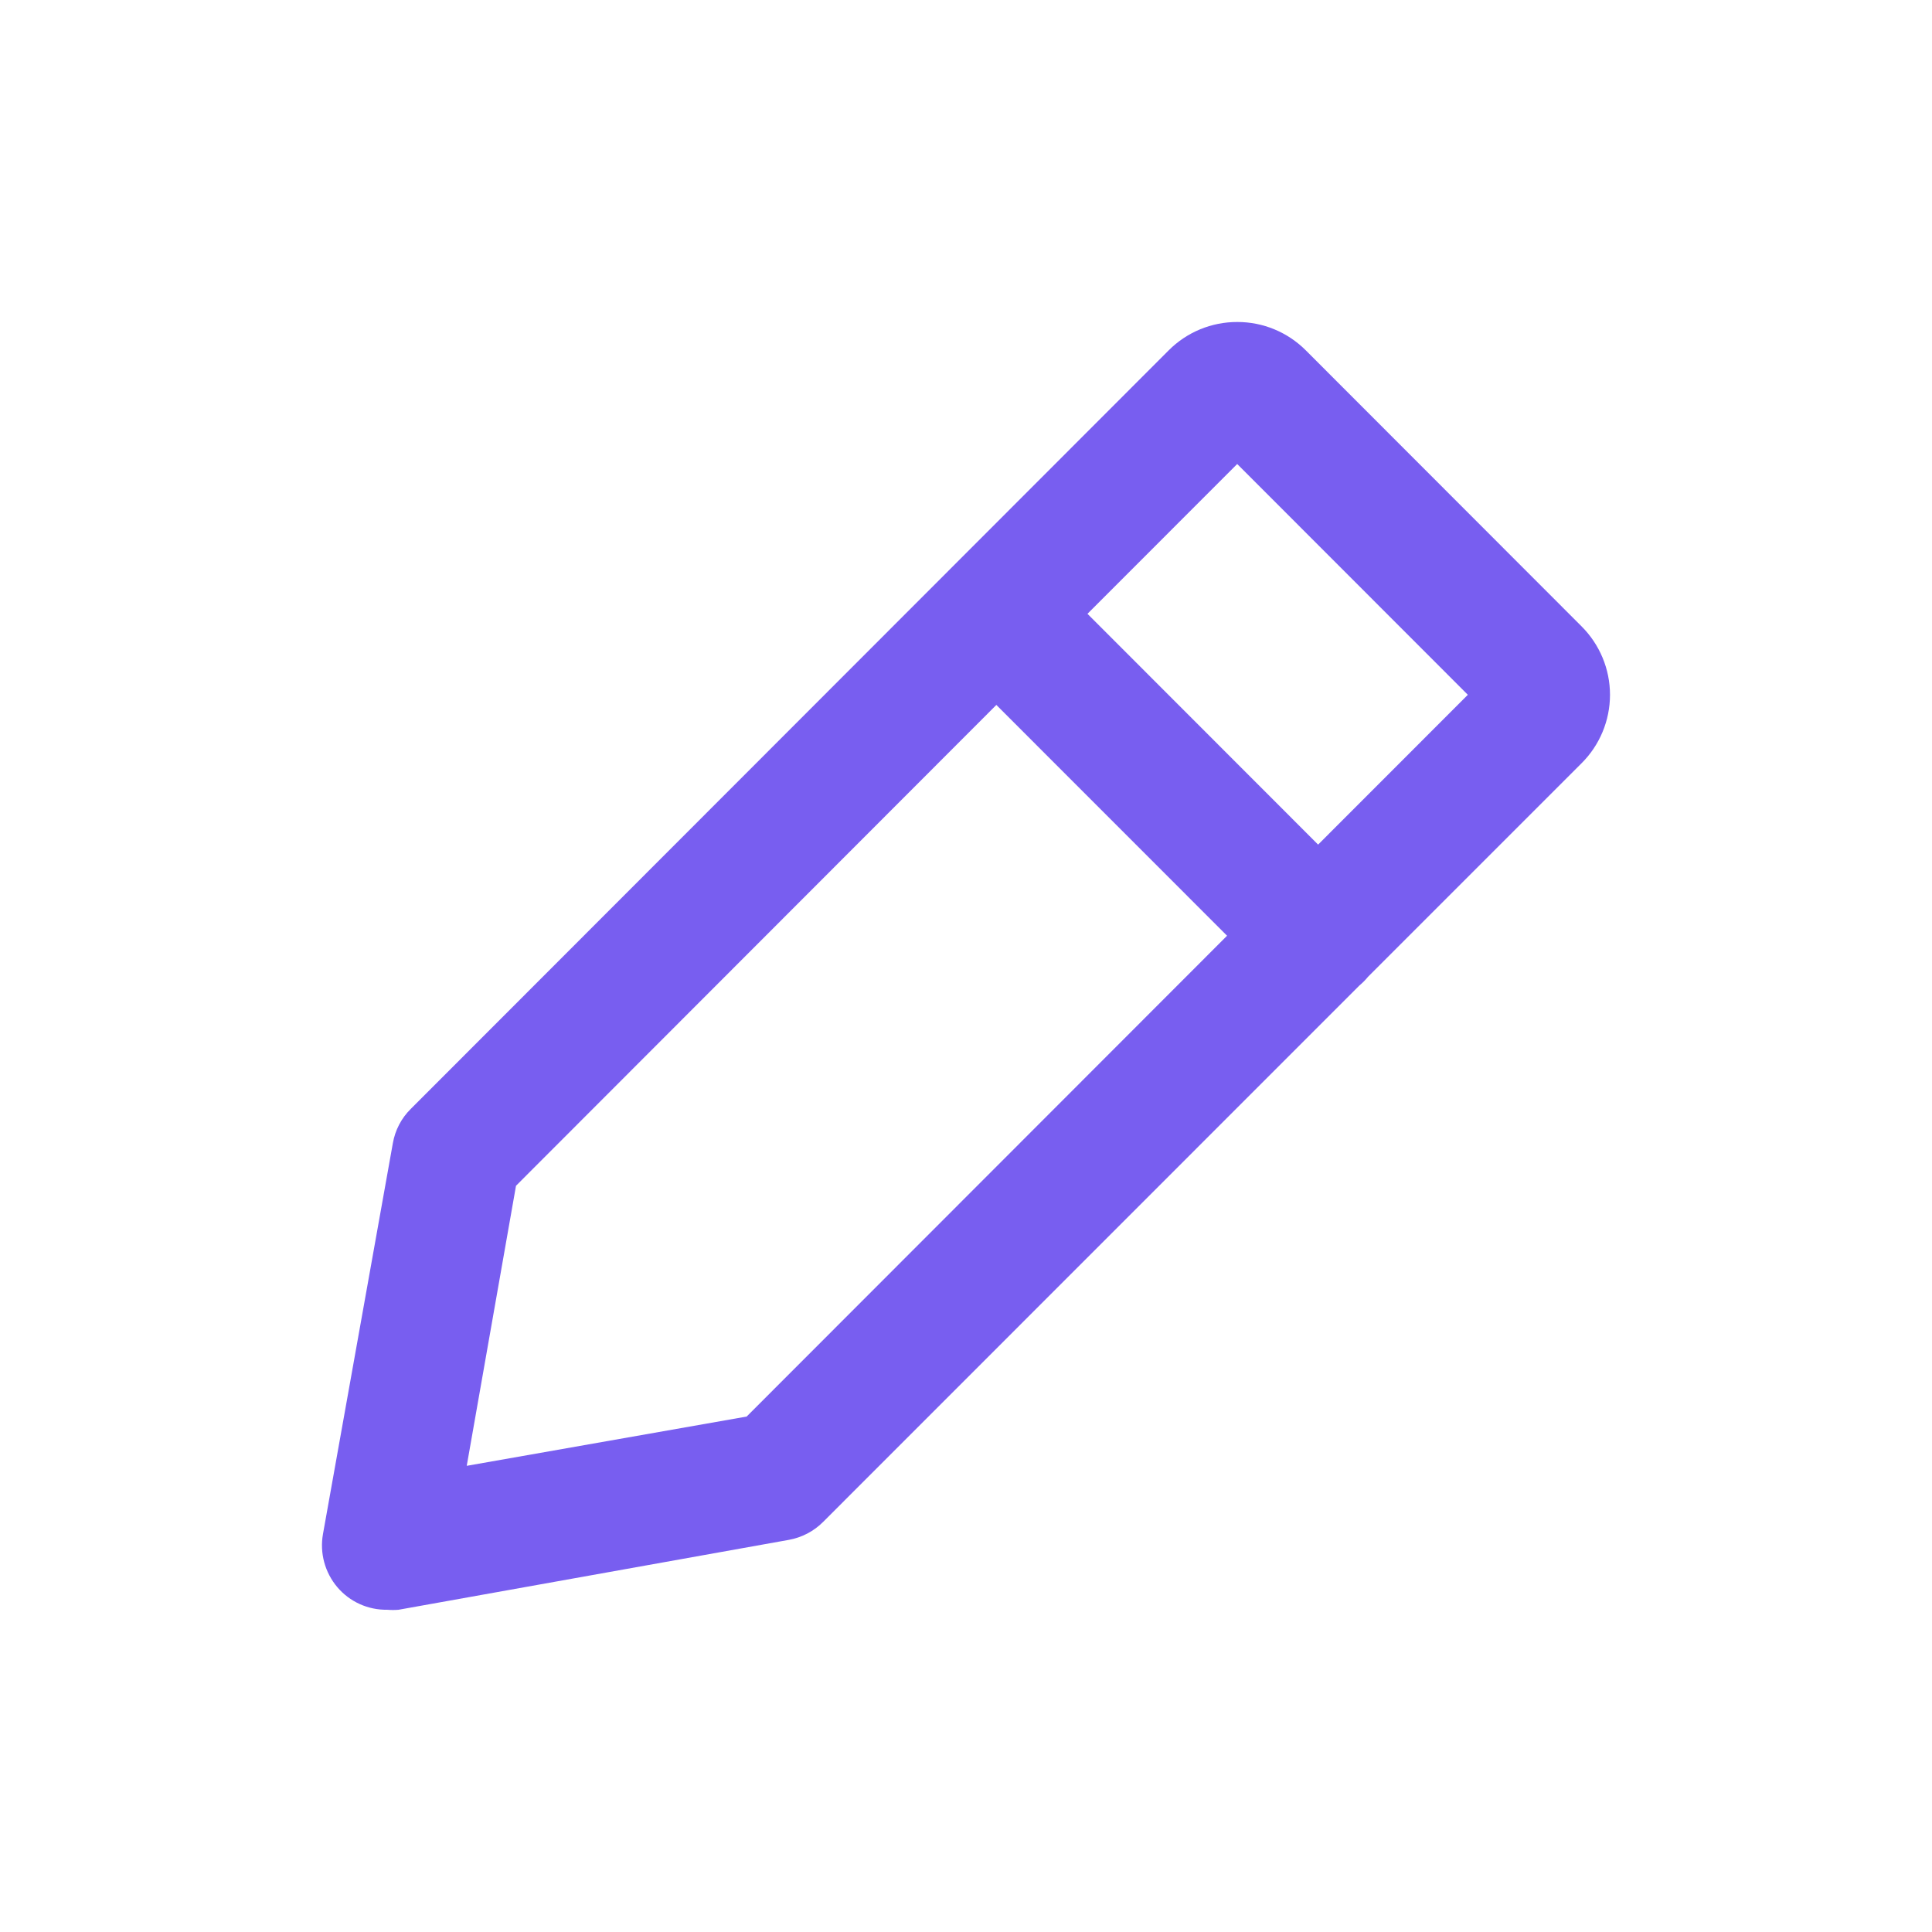 <svg width="24" height="24" viewBox="0 0 24 24" fill="none" xmlns="http://www.w3.org/2000/svg">
<path d="M16.993 12.135C16.961 12.175 16.924 12.211 16.885 12.244L10.226 18.905C10.11 19.022 9.96 19.1 9.798 19.129L4.951 19.997C4.904 20.001 4.858 20.001 4.811 19.997C4.572 20.001 4.344 19.898 4.19 19.716C4.036 19.534 3.97 19.292 4.012 19.057L4.88 14.202C4.908 14.04 4.986 13.89 5.104 13.774L14.518 4.352C14.743 4.126 15.05 3.999 15.37 4C15.689 3.999 15.995 4.126 16.221 4.352L19.645 7.779C19.872 8.005 20 8.311 20 8.631C20 8.951 19.872 9.258 19.645 9.483L16.993 12.135ZM12.377 8.757L6.41 14.73L5.798 18.209L9.275 17.597L15.243 11.624L12.377 8.757ZM13.509 7.625L16.374 10.492L18.234 8.631L15.369 5.764L13.509 7.625Z" fill="#785EF0"/>
</svg>
